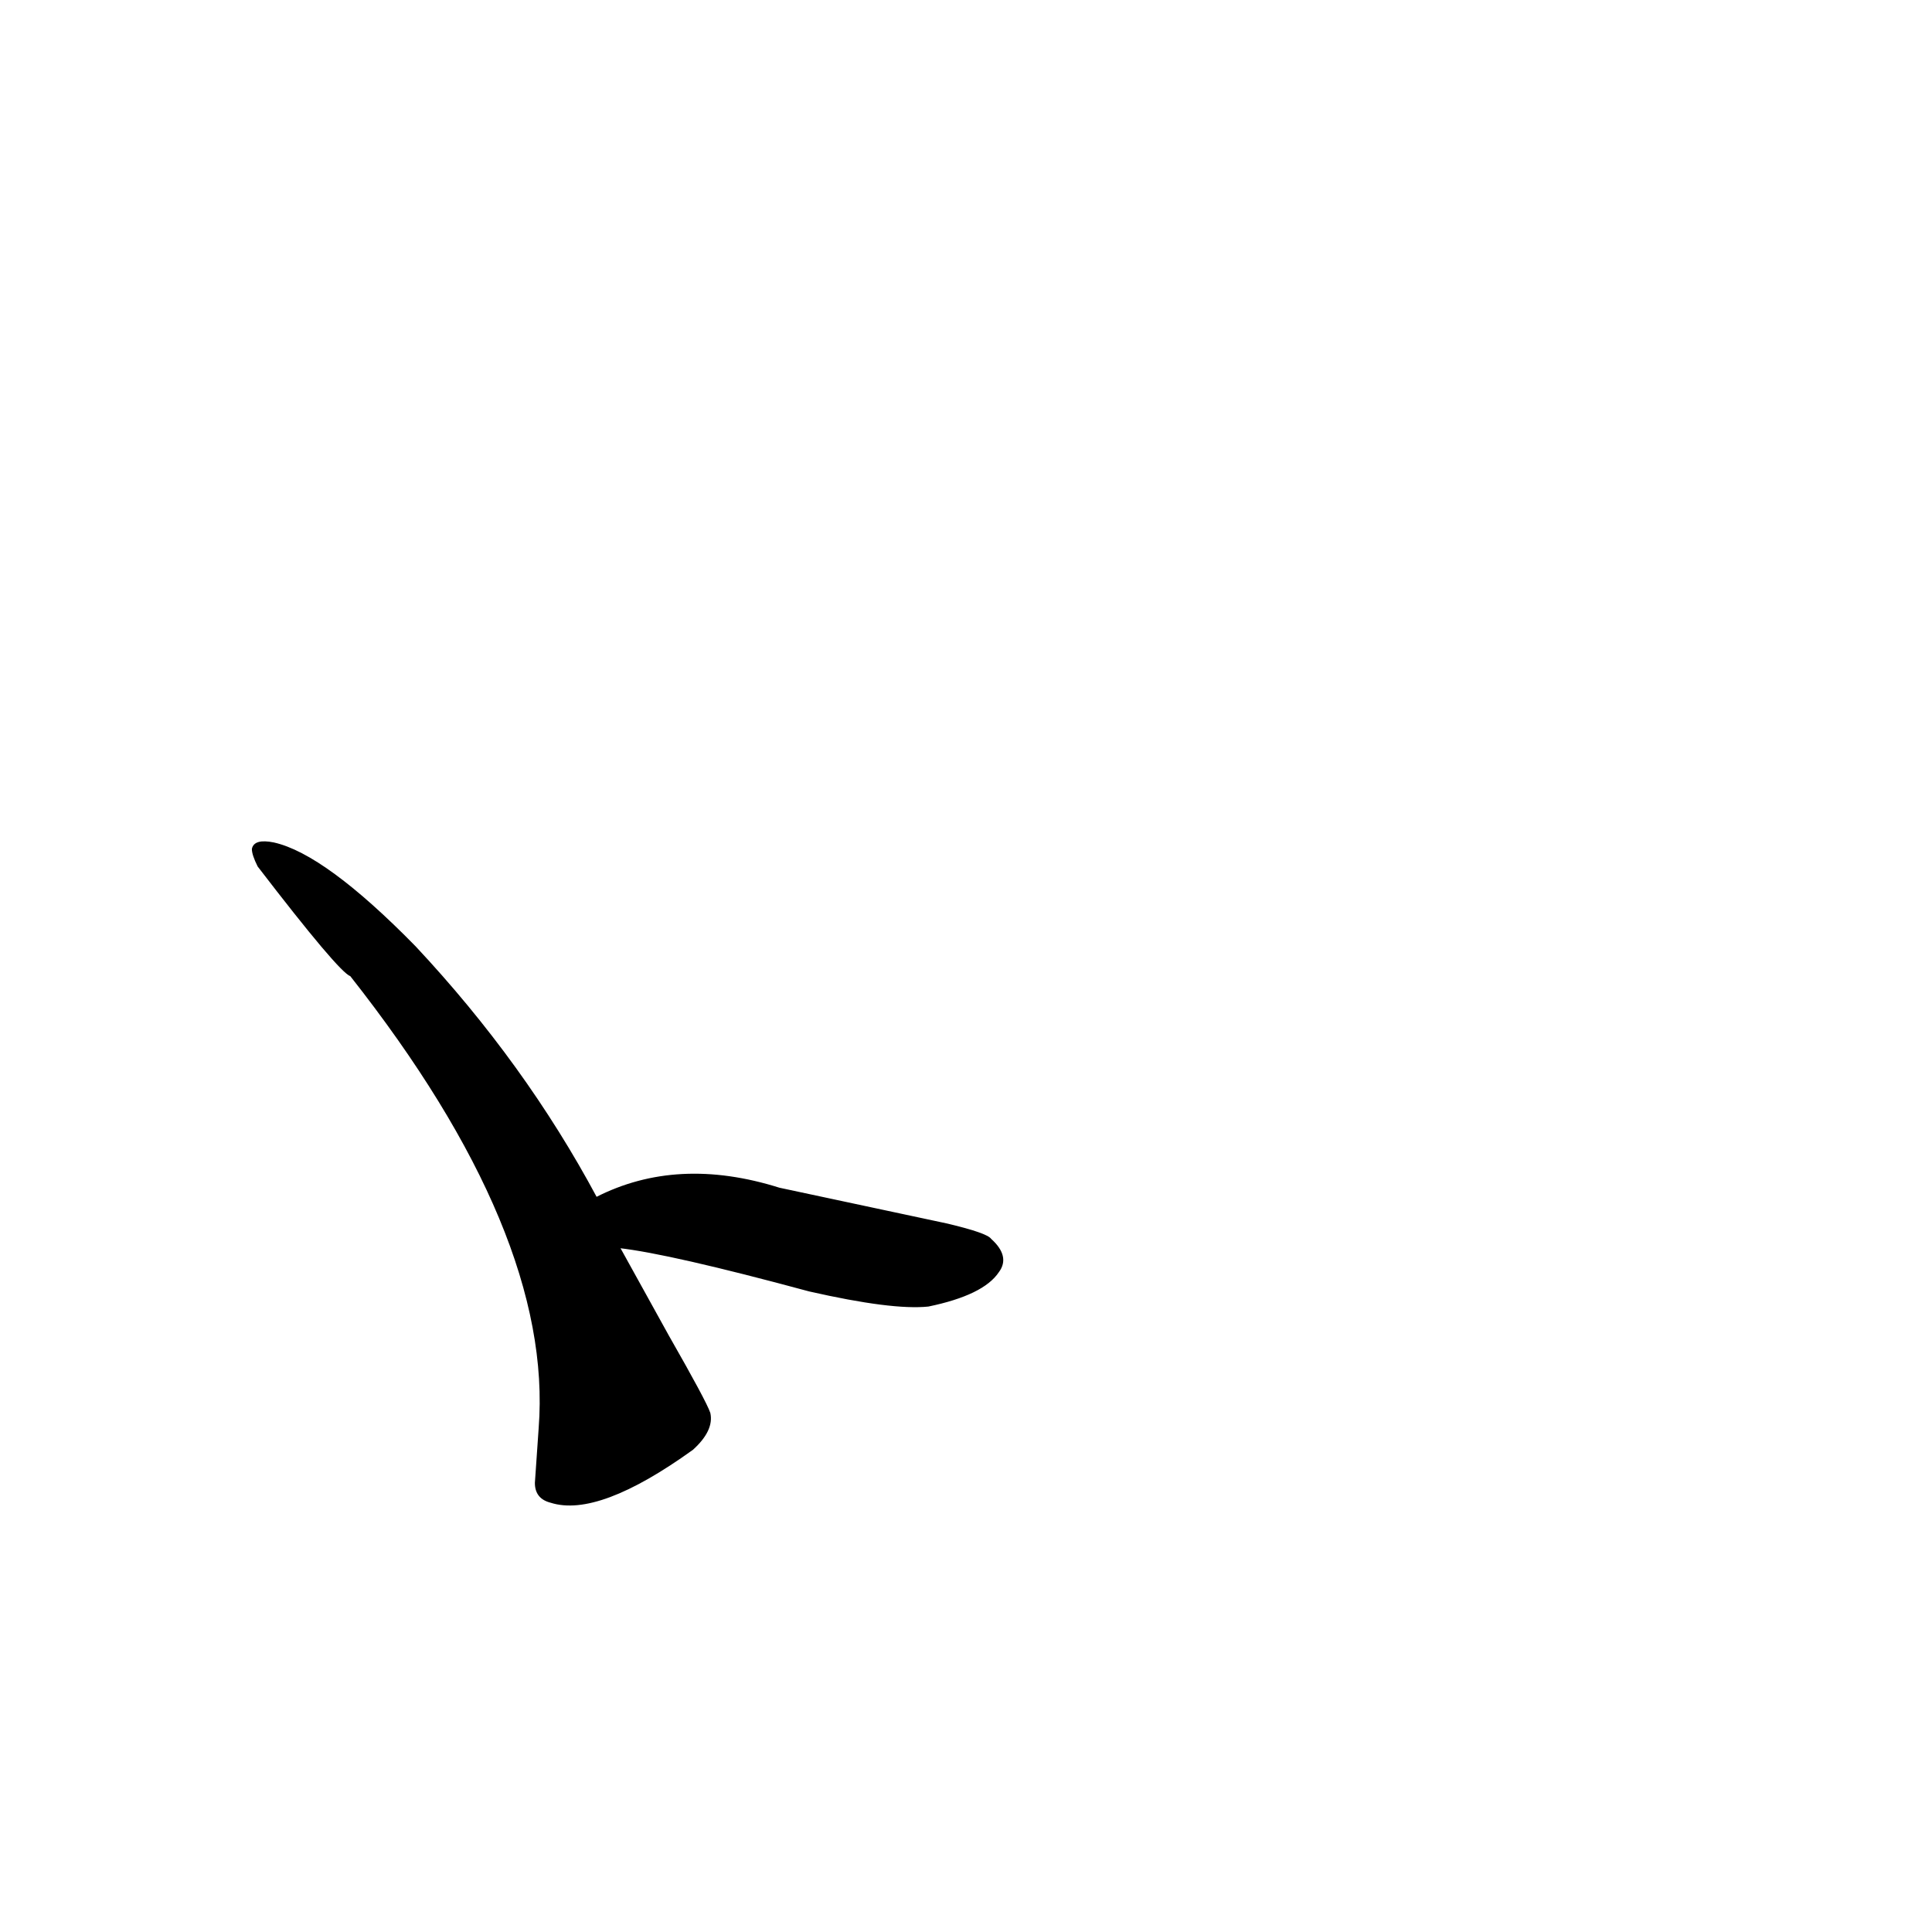<?xml version="1.0" ?>
<svg baseProfile="full" height="1024" version="1.1" viewBox="0 0 1024 1024" width="1024" xmlns="http://www.w3.org/2000/svg" xmlns:ev="http://www.w3.org/2001/xml-events" xmlns:xlink="http://www.w3.org/1999/xlink">
	<defs/>
	<path d="M 328.0,661.0 L 354.0,708.0 Q 374.0,743.0 376.0,749.0 Q 378.0,758.0 367.0,768.0 Q 317.0,804.0 292.0,796.0 Q 284.0,794.0 284.0,786.0 L 286.0,757.0 Q 294.0,654.0 186.0,517.0 Q 180.0,515.0 137.0,459.0 Q 134.0,453.0 134.0,450.0 Q 135.0,445.0 145.0,447.0 Q 172.0,453.0 220.0,502.0 Q 278.0,564.0 316.0,635.0 L 328.0,661.0" fill="black" stroke="#000000"/>
	<path d="M 316.0,635.0 Q 359.0,613.0 413.0,630.0 L 502.0,649.0 Q 523.0,654.0 525.0,657.0 Q 535.0,666.0 529.0,674.0 Q 521.0,686.0 492.0,692.0 Q 473.0,694.0 429.0,684.0 Q 355.0,664.0 328.0,661.0 C 298.0,657.0 289.0,648.0 316.0,635.0" fill="black" stroke="#000000"/>
</svg>
